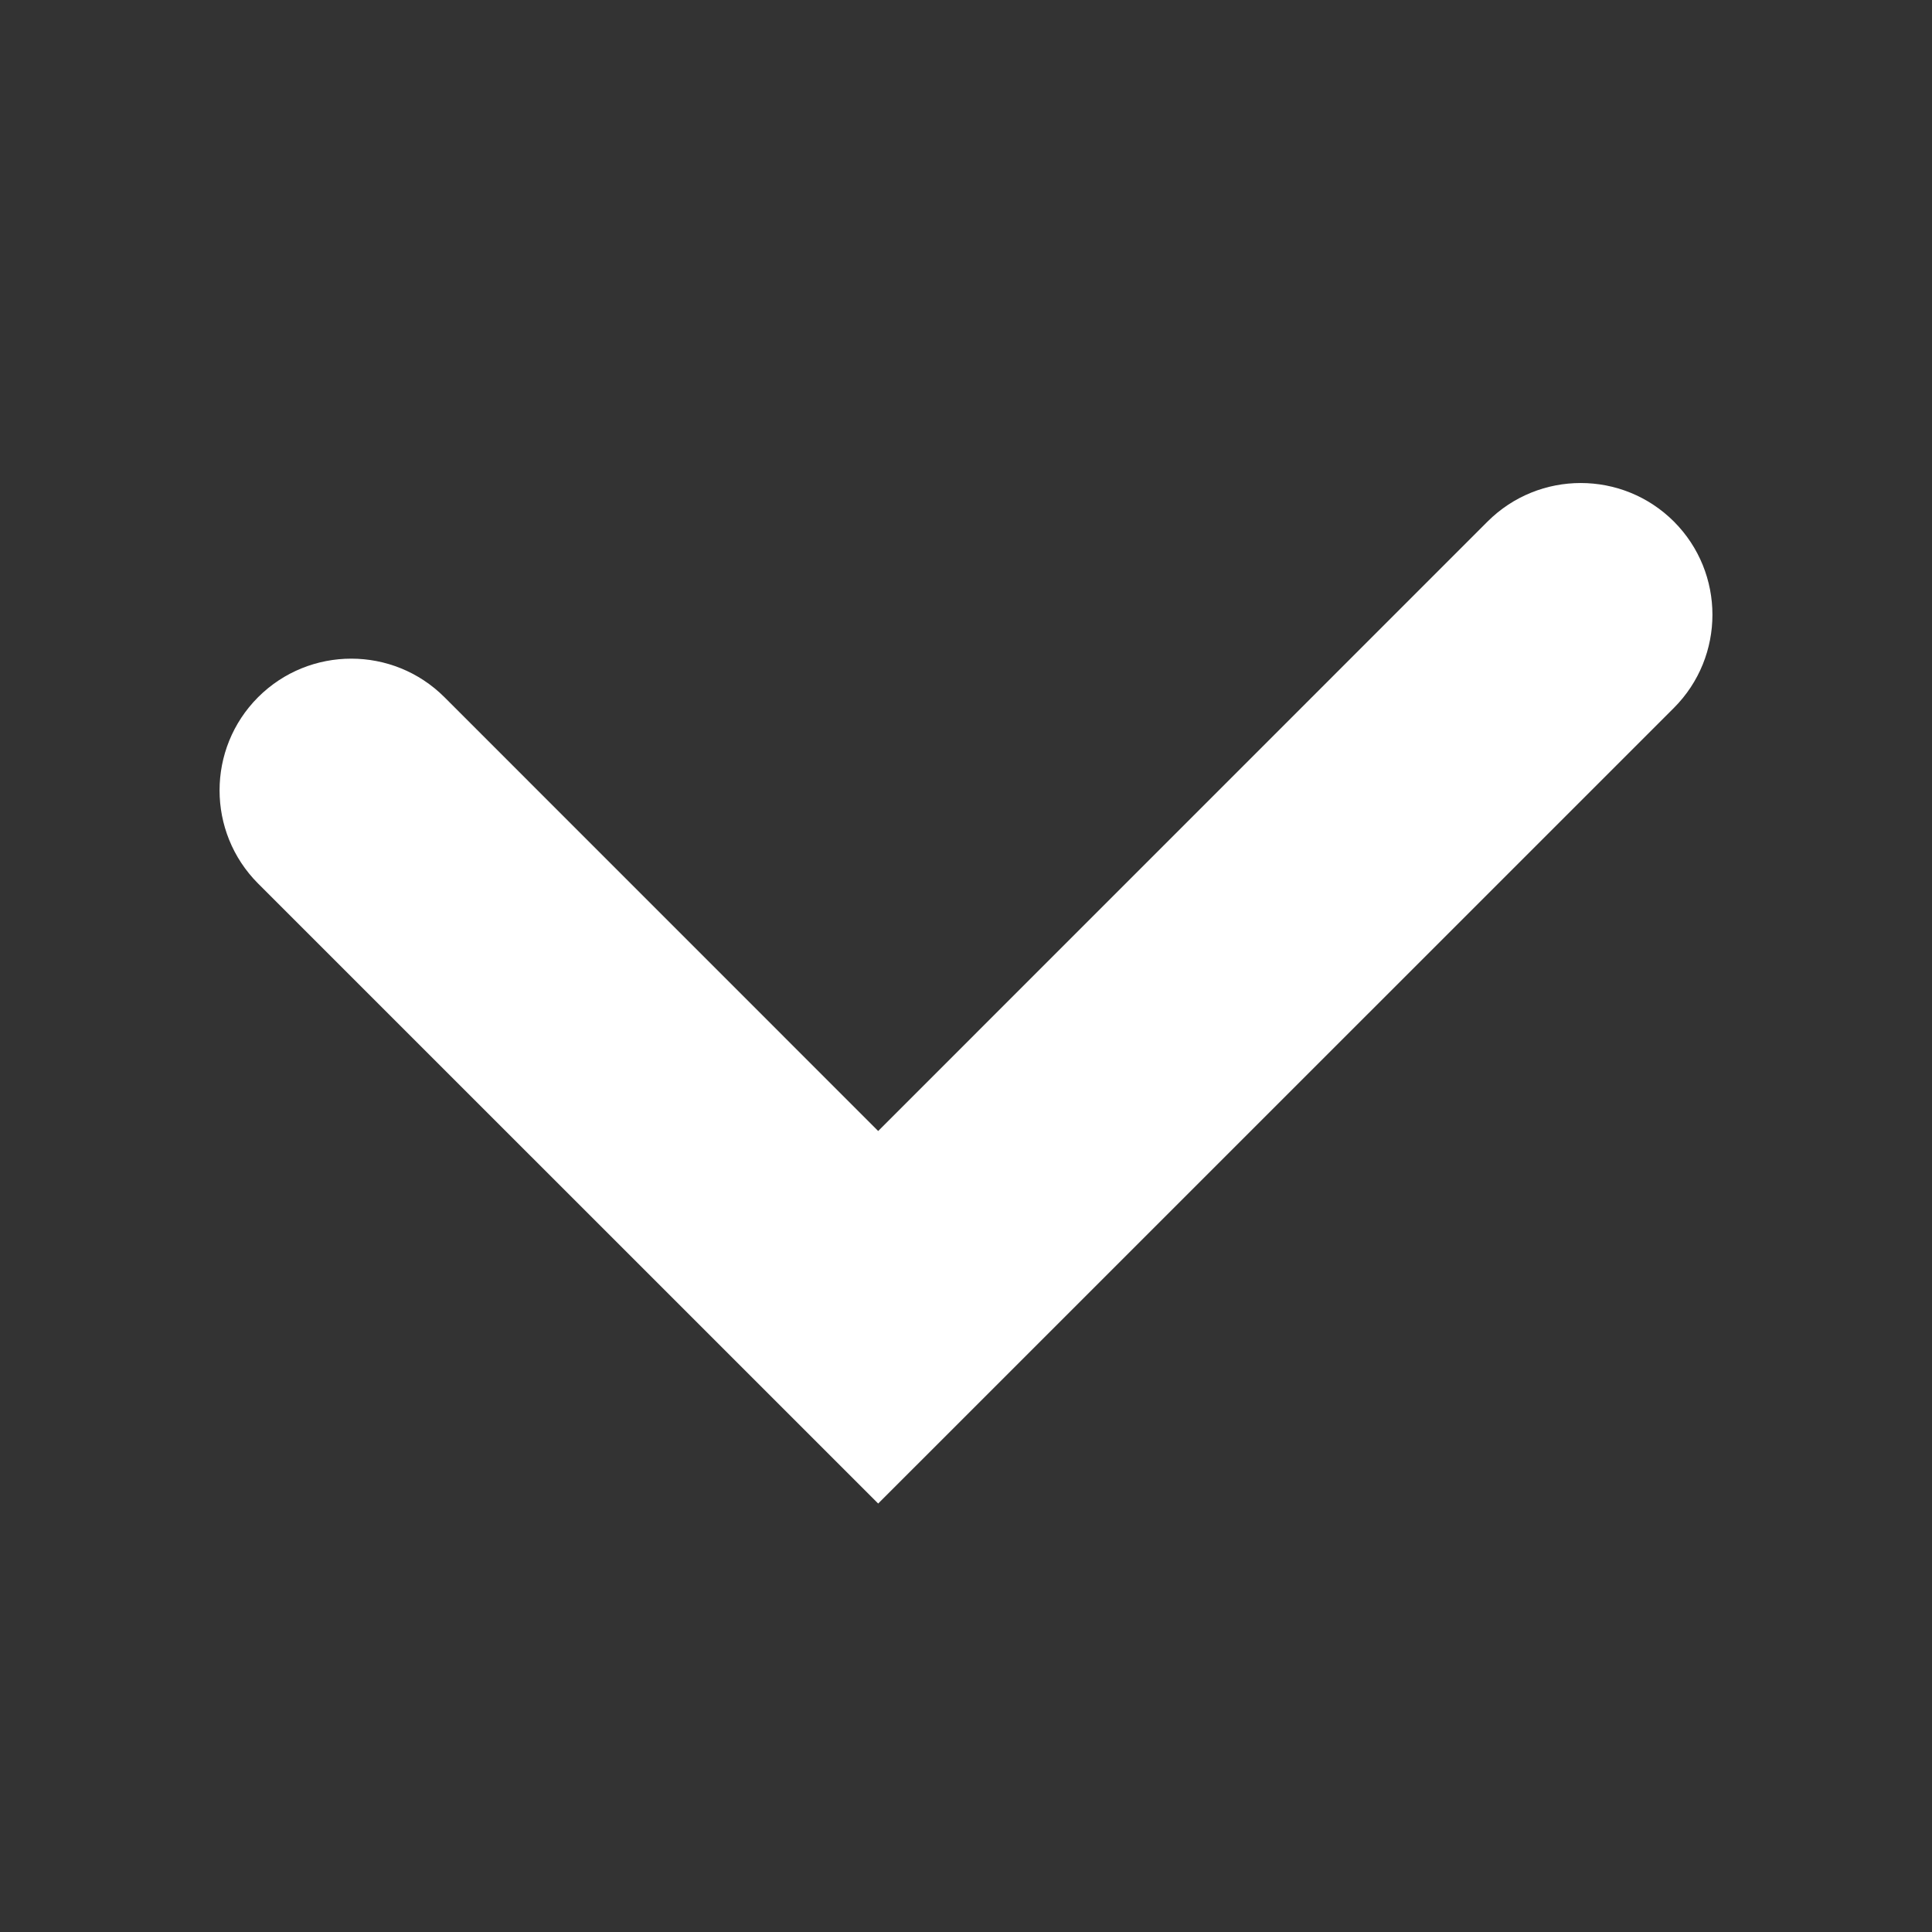 <svg width="22" height="22" viewBox="0 0 22 22" fill="none" xmlns="http://www.w3.org/2000/svg">
<rect x="0" y="0" width="22" height="22" fill="#333333" stroke="none"/>
<path fill-rule="evenodd" clip-rule="evenodd" d="M19.061 5.939C19.646 6.525 19.646 7.475 19.061 8.061L10 17.121L2.939 10.061C2.354 9.475 2.354 8.525 2.939 7.939C3.525 7.354 4.475 7.354 5.061 7.939L10 12.879L16.939 5.939C17.525 5.354 18.475 5.354 19.061 5.939Z" fill="white"/>
</svg>
